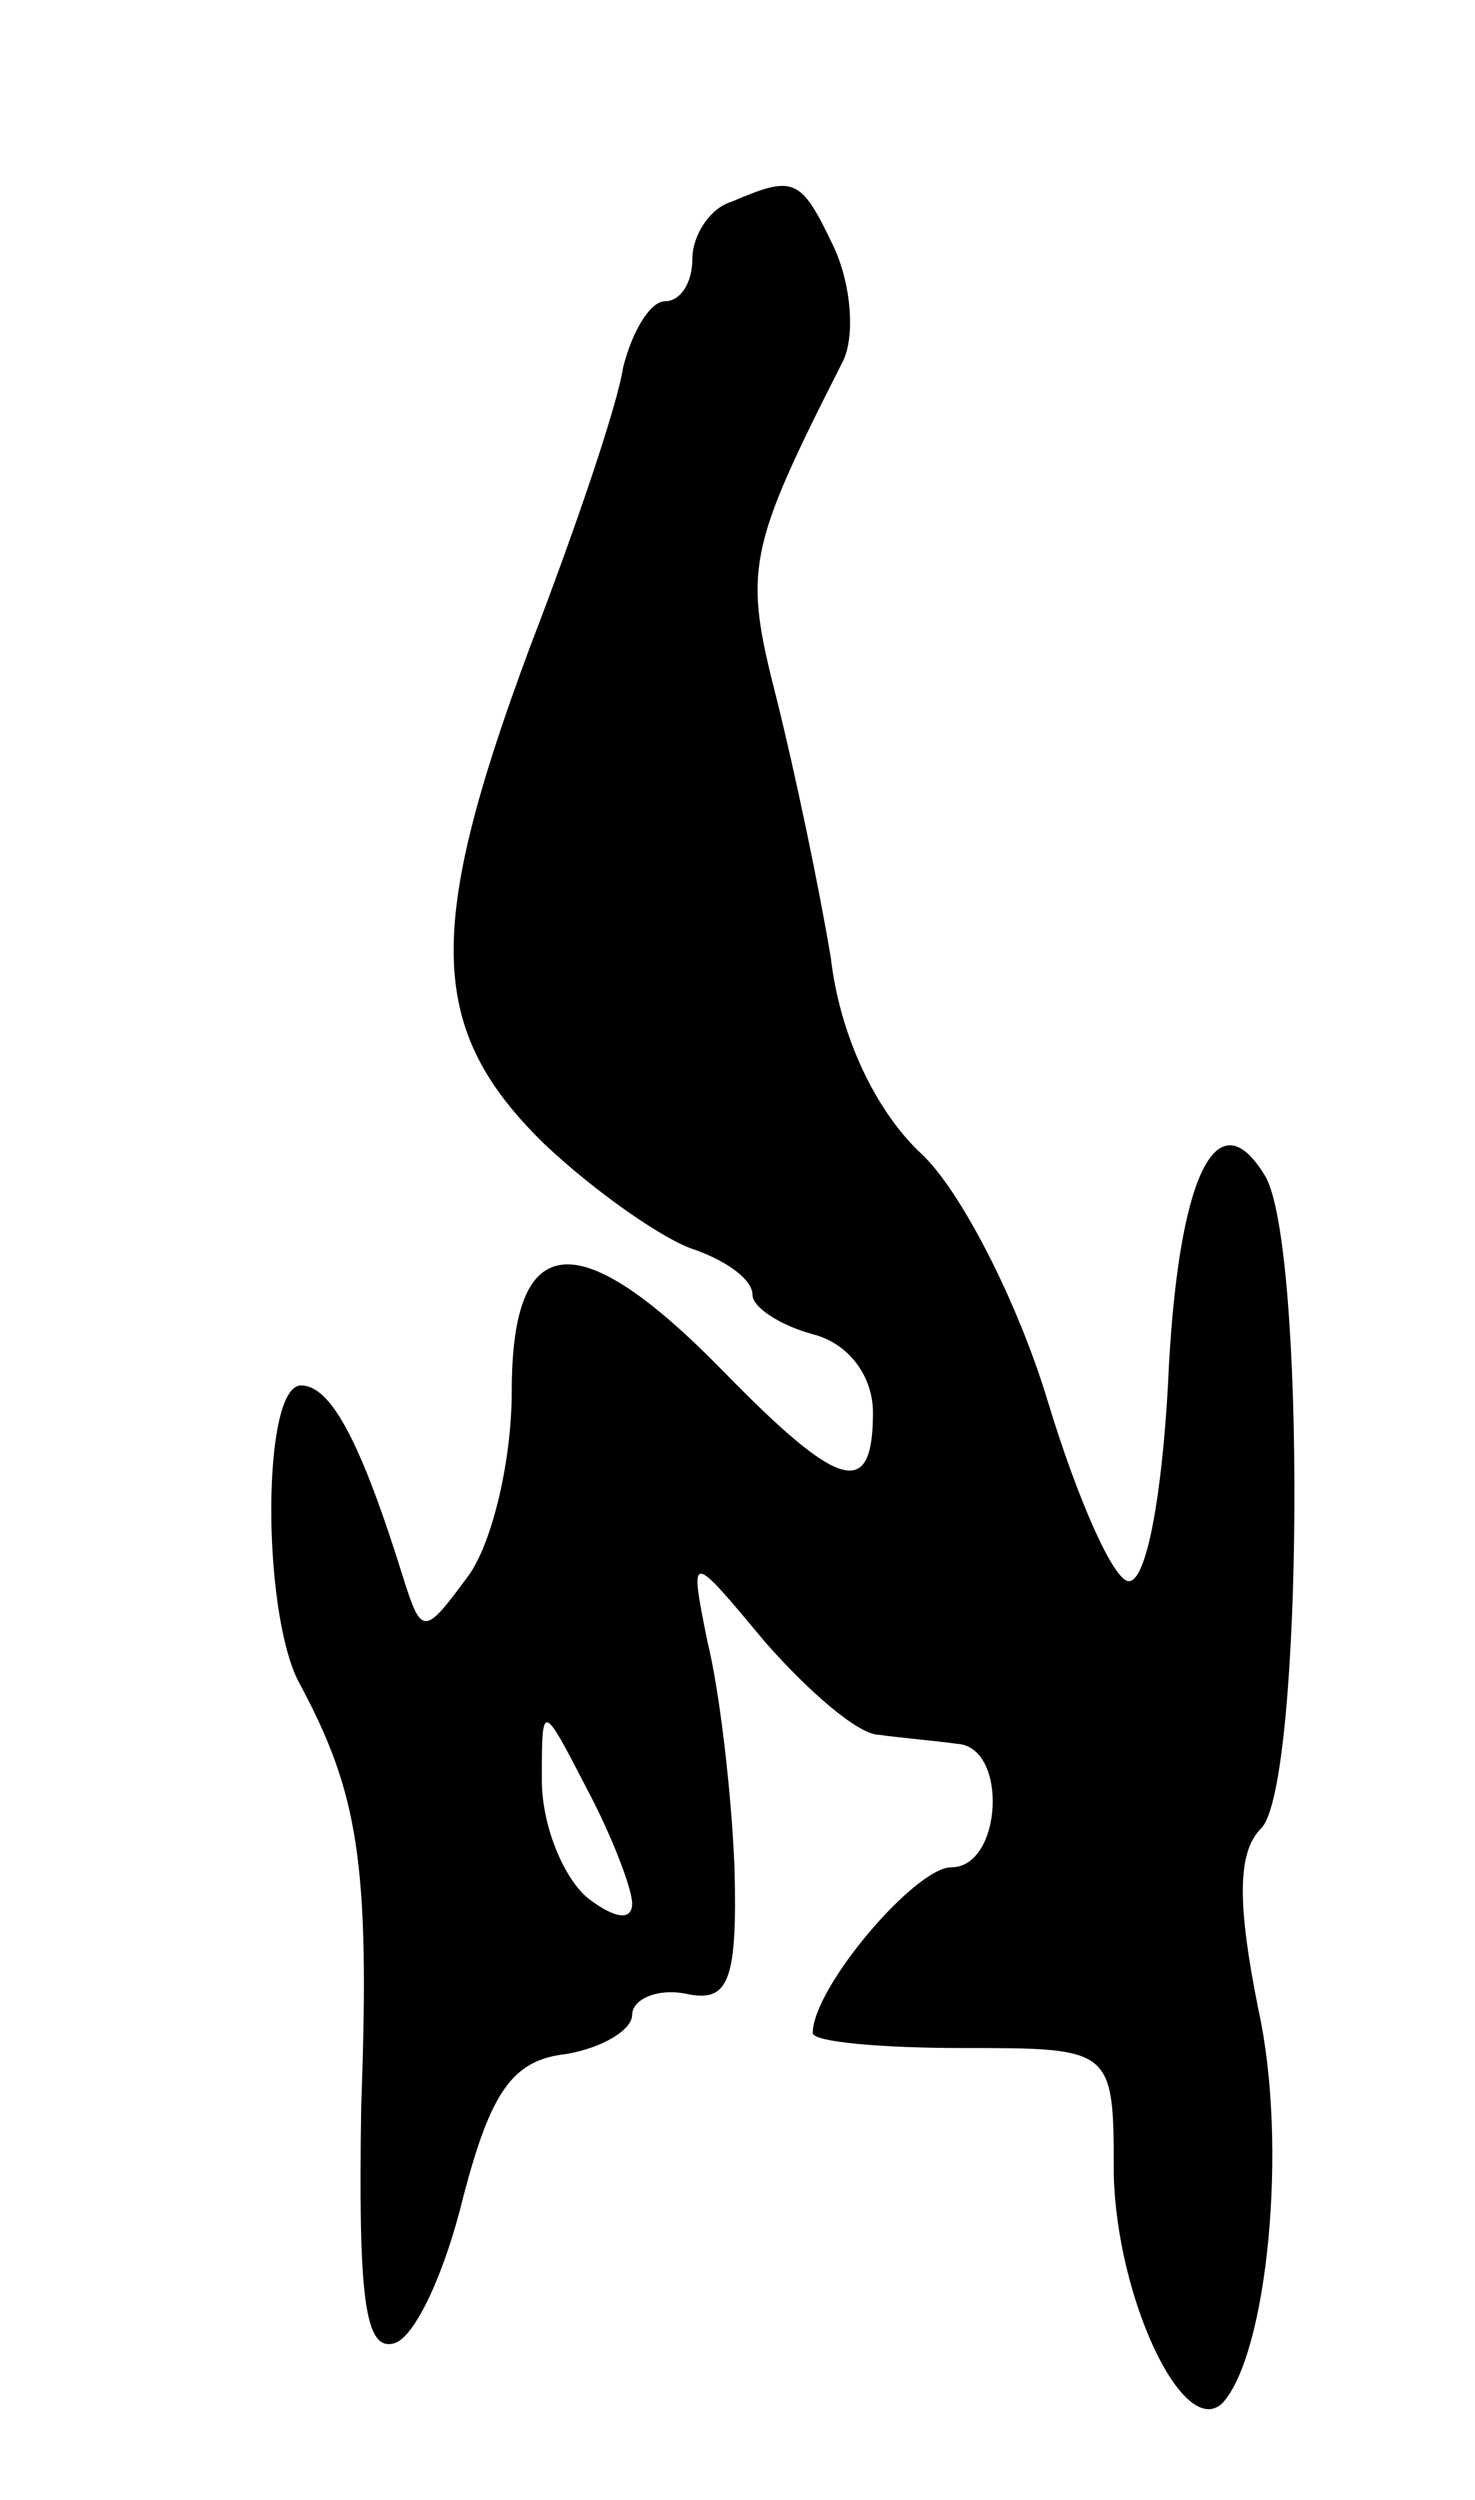 <svg version="1.0" xmlns="http://www.w3.org/2000/svg"
 width="49pt" height="83pt" viewBox="0 0 49 83"
 preserveAspectRatio="xMidYMid meet">
<g transform="translate(0,83) scale(0.1,-0.1)"
fill="#000000" stroke="none">
<path d="M243 763 c-7 -2 -13 -11 -13 -19 0 -8 -4 -14 -9 -14 -5 0 -11 -10
-14 -22 -2 -13 -16 -54 -31 -93 -35 -94 -34 -127 5 -165 17 -16 40 -32 50 -35
11 -4 19 -10 19 -15 0 -4 9 -10 20 -13 12 -3 20 -14 20 -26 0 -29 -11 -26 -50
14 -48 49 -70 47 -70 -7 0 -24 -7 -52 -15 -62 -14 -19 -15 -19 -21 0 -14 45
-24 64 -34 64 -13 0 -13 -74 -1 -98 20 -37 24 -60 21 -141 -1 -63 1 -82 11
-79 7 2 17 24 23 49 9 34 16 45 34 47 12 2 22 8 22 13 0 5 8 9 18 7 14 -3 17
4 16 42 -1 25 -5 59 -9 75 -6 30 -6 30 19 0 14 -16 31 -31 38 -31 7 -1 19 -2
26 -3 17 -1 15 -41 -2 -41 -12 0 -46 -40 -46 -55 0 -3 23 -5 50 -5 50 0 50 0
50 -42 1 -41 23 -88 36 -76 15 16 22 86 12 131 -7 35 -7 52 1 60 14 14 15 196
1 217 -16 26 -29 -1 -32 -70 -2 -36 -7 -65 -13 -65 -5 0 -17 27 -27 60 -10 33
-29 70 -42 82 -15 14 -27 39 -30 65 -4 24 -12 62 -18 86 -11 43 -10 49 22 112
4 8 3 25 -3 38 -11 23 -13 24 -34 15z m-33 -565 c0 -6 -6 -5 -15 2 -8 7 -15
24 -15 39 0 26 0 26 15 -3 8 -15 15 -33 15 -38z"/>
</g>
</svg>
